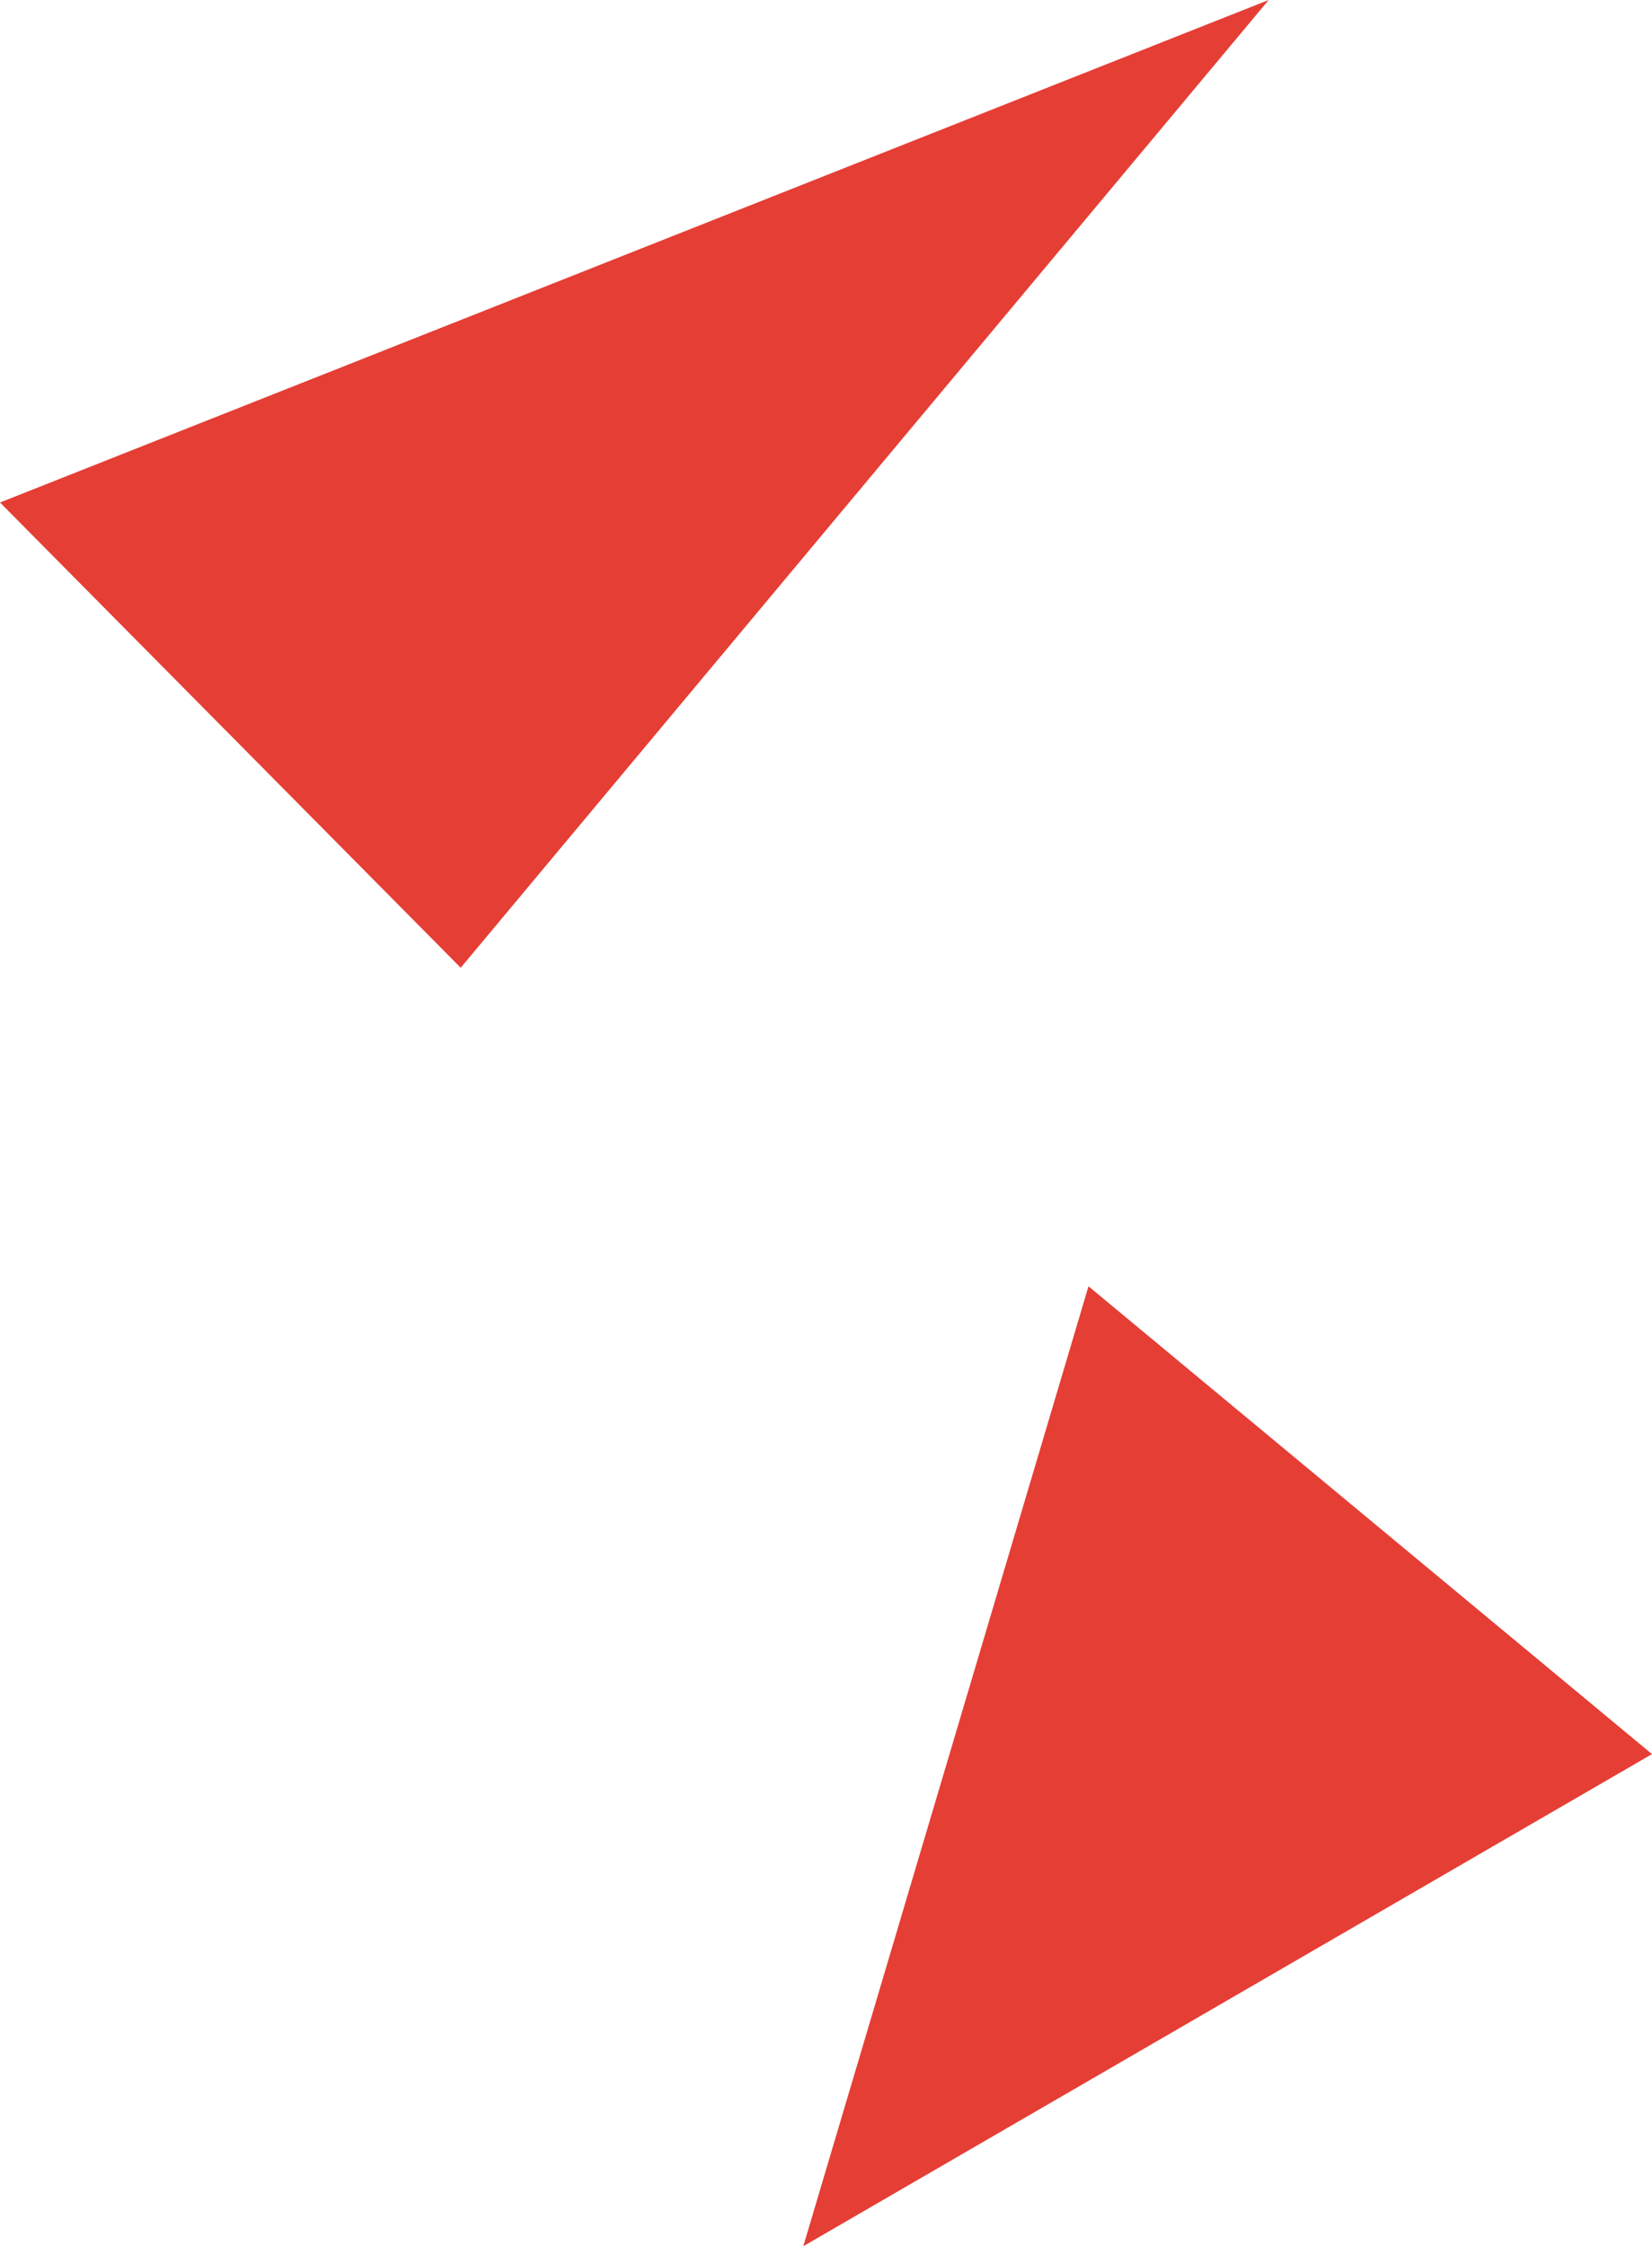 <?xml version="1.0" encoding="UTF-8"?>
<svg id="Layer_2" data-name="Layer 2" xmlns="http://www.w3.org/2000/svg" viewBox="0 0 141.57 192.44">
  <g id="Layer_1-2" data-name="Layer 1">
    <g>
      <polygon points="68.84 192.44 141.57 150.28 93.28 110.2 68.84 192.44" style="fill: #e53e35; stroke-width: 0px;"/>
      <polygon points="39.48 82.91 108.72 0 0 43.05 39.48 82.91" style="fill: #e53e35; stroke-width: 0px;"/>
    </g>
  </g>
</svg>